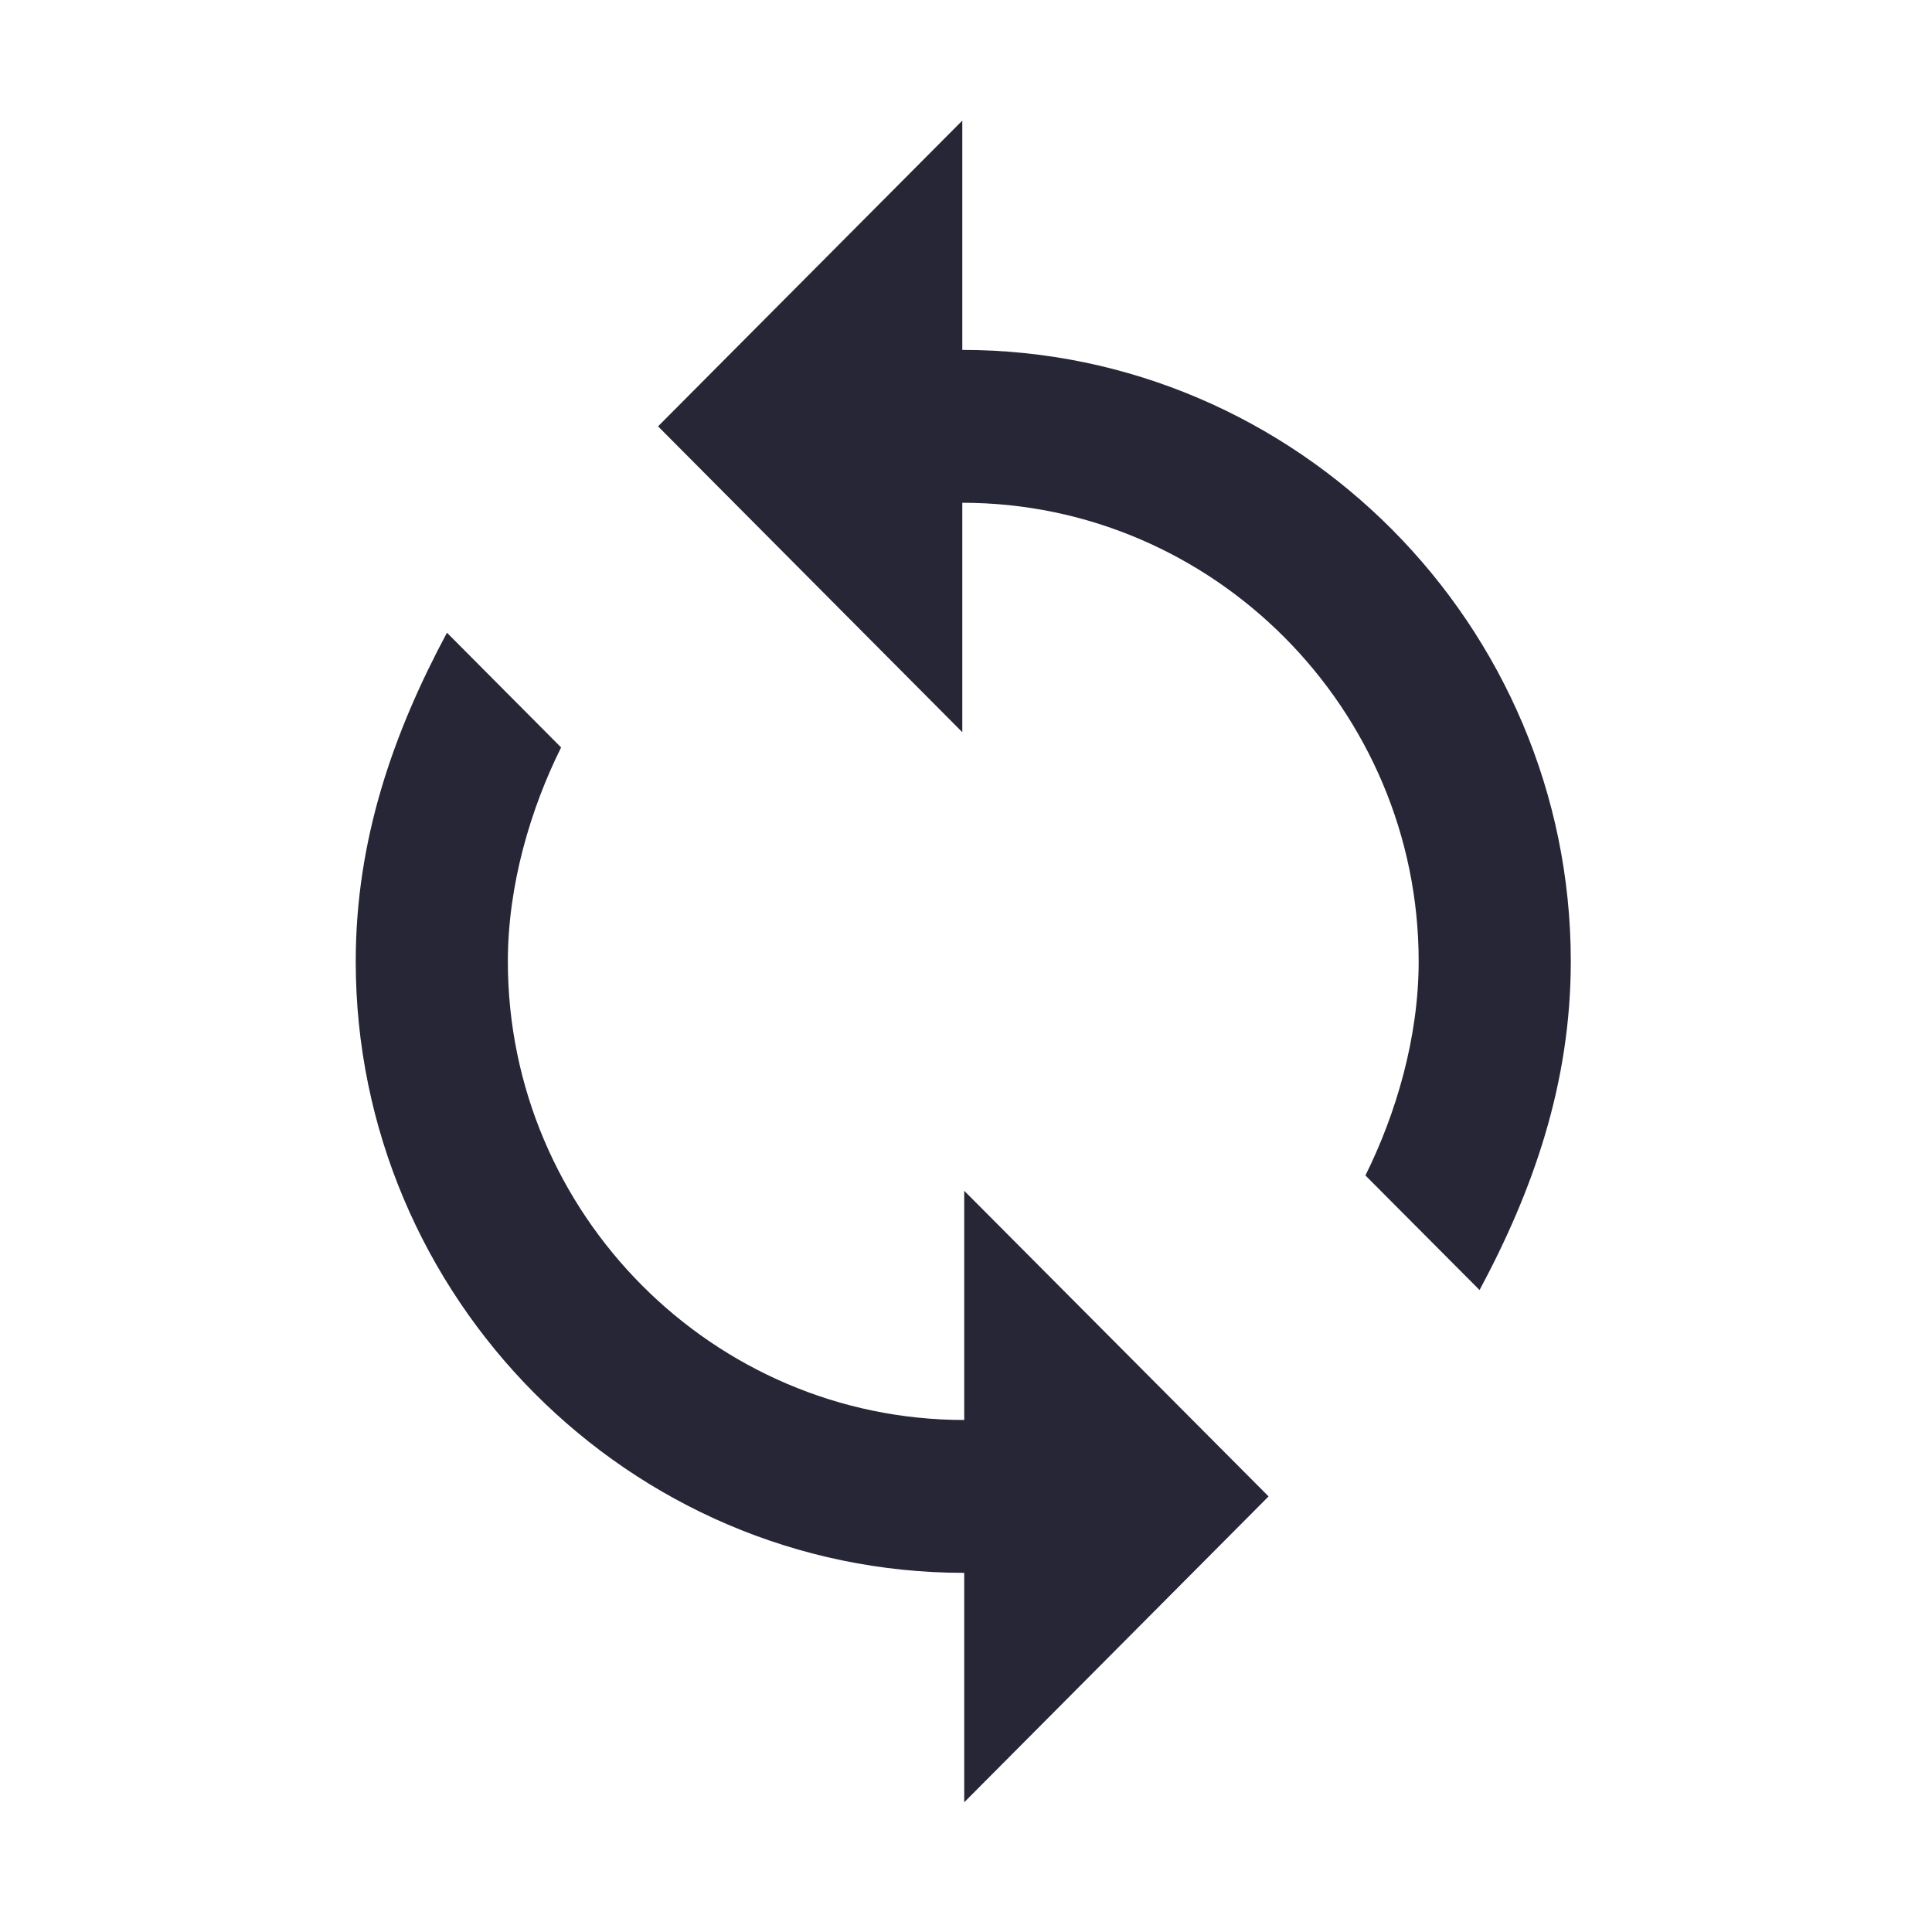 <?xml version="1.0" standalone="no"?><!DOCTYPE svg PUBLIC "-//W3C//DTD SVG 1.1//EN" "http://www.w3.org/Graphics/SVG/1.1/DTD/svg11.dtd"><svg width="200" height="200" viewBox="0 0 200 200" version="1.1" xmlns="http://www.w3.org/2000/svg" xmlns:xlink="http://www.w3.org/1999/xlink"><defs><style type="text/css"><![CDATA[

]]></style></defs><g class="transform-group"><g transform="scale(0.195, 0.195)"><path d="M510.854 185.754 510.854 64.023 349.339 226.331l161.516 162.366L510.854 266.906c133.246 0 242.274 109.563 242.274 243.461 0 40.575-12.108 81.153-28.271 113.639l60.599 60.835c28.27-52.684 48.43-109.503 48.43-174.474C833.887 331.816 688.533 185.754 510.854 185.754M511.878 753.826c-133.245 0-242.274-109.503-242.274-243.46 0-40.576 12.108-81.093 28.271-113.579l-60.599-60.895c-28.27 52.805-48.431 109.563-48.431 174.474 0 178.55 145.352 324.614 323.032 324.614l0 121.79 161.576-162.367L511.878 632.156 511.878 753.826z" fill="#272636"></path></g></g></svg>
